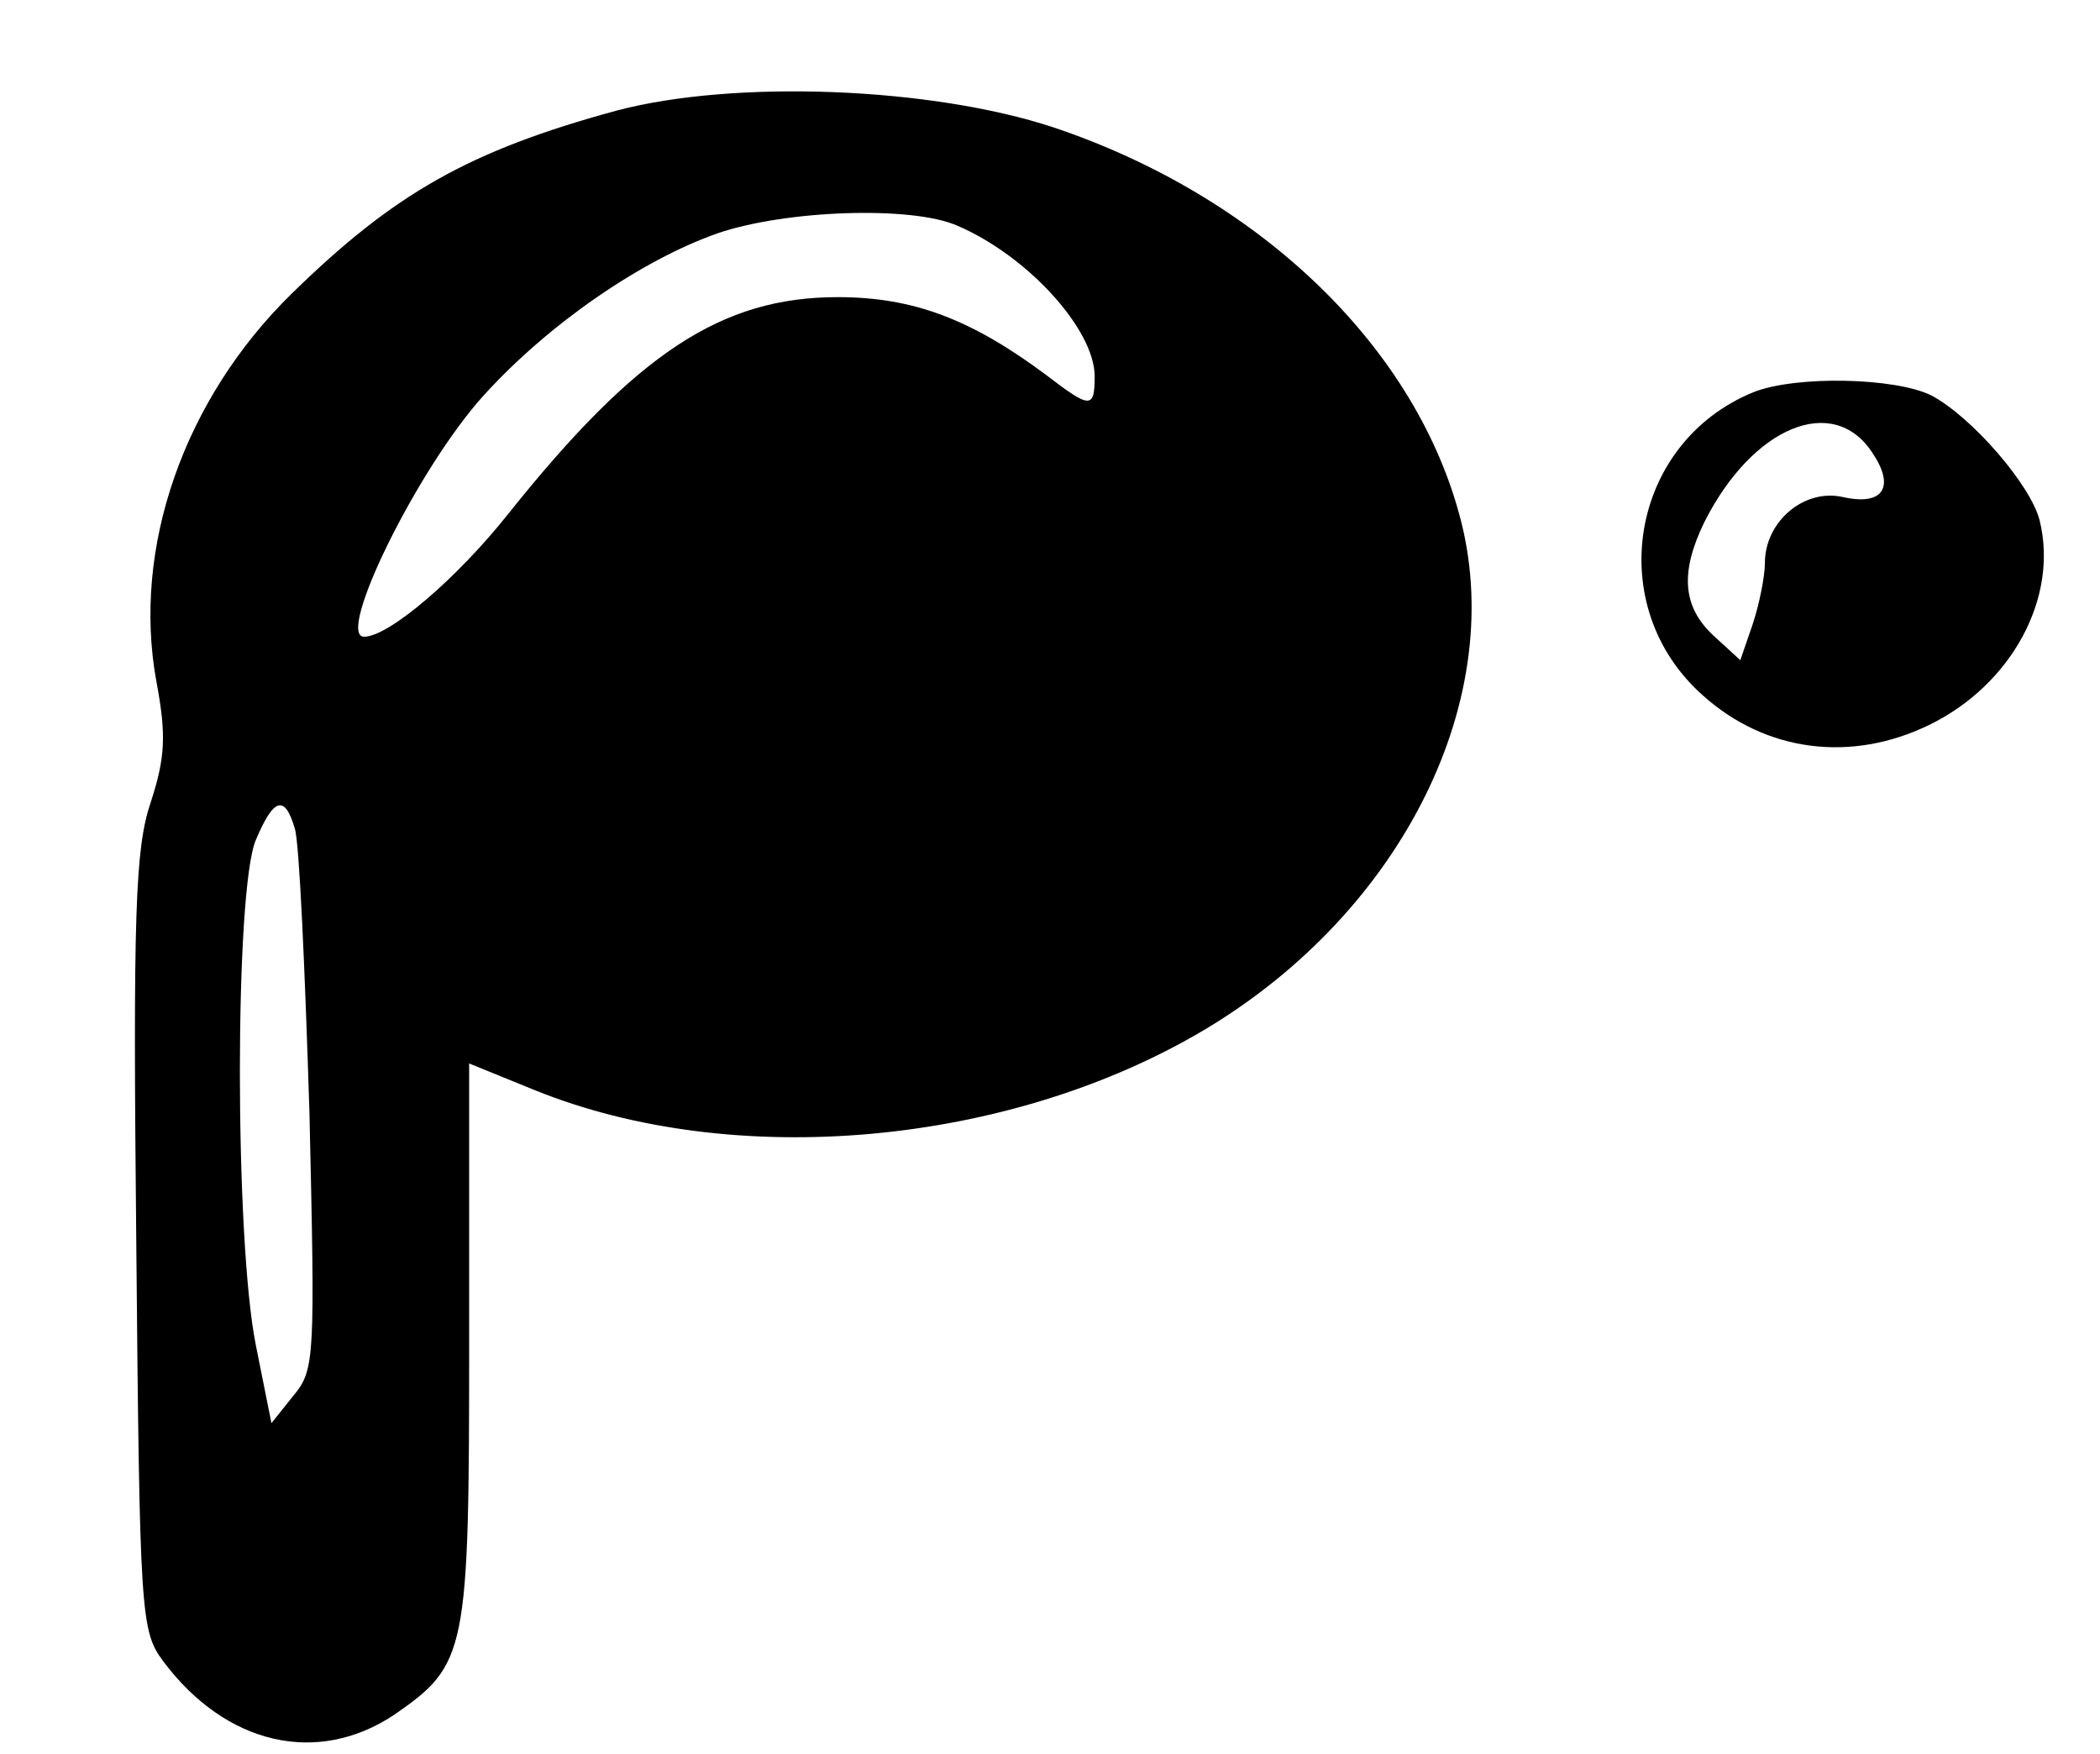 <?xml version="1.0" standalone="no"?>
<!DOCTYPE svg PUBLIC "-//W3C//DTD SVG 20010904//EN"
 "http://www.w3.org/TR/2001/REC-SVG-20010904/DTD/svg10.dtd">
<svg version="1.0" xmlns="http://www.w3.org/2000/svg"
 width="188pt" height="157pt" viewBox="0 0 188 157"
 preserveAspectRatio="xMidYMid meet">
<g transform="translate(0,157) scale(0.1,-0.1)"
fill="#000000" stroke="none">
<path d="M552 1471 c-132 -36 -199 -74 -291 -164 -96 -94 -143 -227 -121 -347
9 -48 8 -68 -5 -108 -14 -41 -16 -100 -13 -394 3 -334 4 -348 24 -375 56 -75
138 -94 207 -48 65 45 67 55 67 333 l0 250 59 -24 c178 -72 424 -50 599 54
178 106 274 299 228 463 -42 152 -181 284 -363 345 -109 36 -285 43 -391 15z
m305 -103 c63 -27 123 -93 123 -135 0 -29 -4 -29 -43 1 -67 50 -119 70 -187
70 -104 0 -180 -50 -295 -194 -46 -58 -107 -110 -129 -110 -26 0 48 151 107
216 58 64 141 121 209 145 61 21 174 25 215 7z m-593 -540 c4 -13 9 -126 13
-253 5 -220 5 -231 -14 -254 l-20 -25 -14 70 c-19 95 -19 407 0 452 16 38 26
41 35 10z"/>
<path d="M1570 1219 c-111 -45 -136 -192 -45 -272 56 -50 132 -60 202 -26 74
36 116 114 99 183 -8 32 -61 93 -97 112 -32 16 -121 18 -159 3z m106 -54 c21
-31 10 -48 -26 -40 -35 8 -70 -22 -70 -59 0 -12 -5 -37 -11 -55 l-11 -32 -24
22 c-28 26 -30 57 -8 102 43 85 115 115 150 62z"/>
</g>
</svg>

